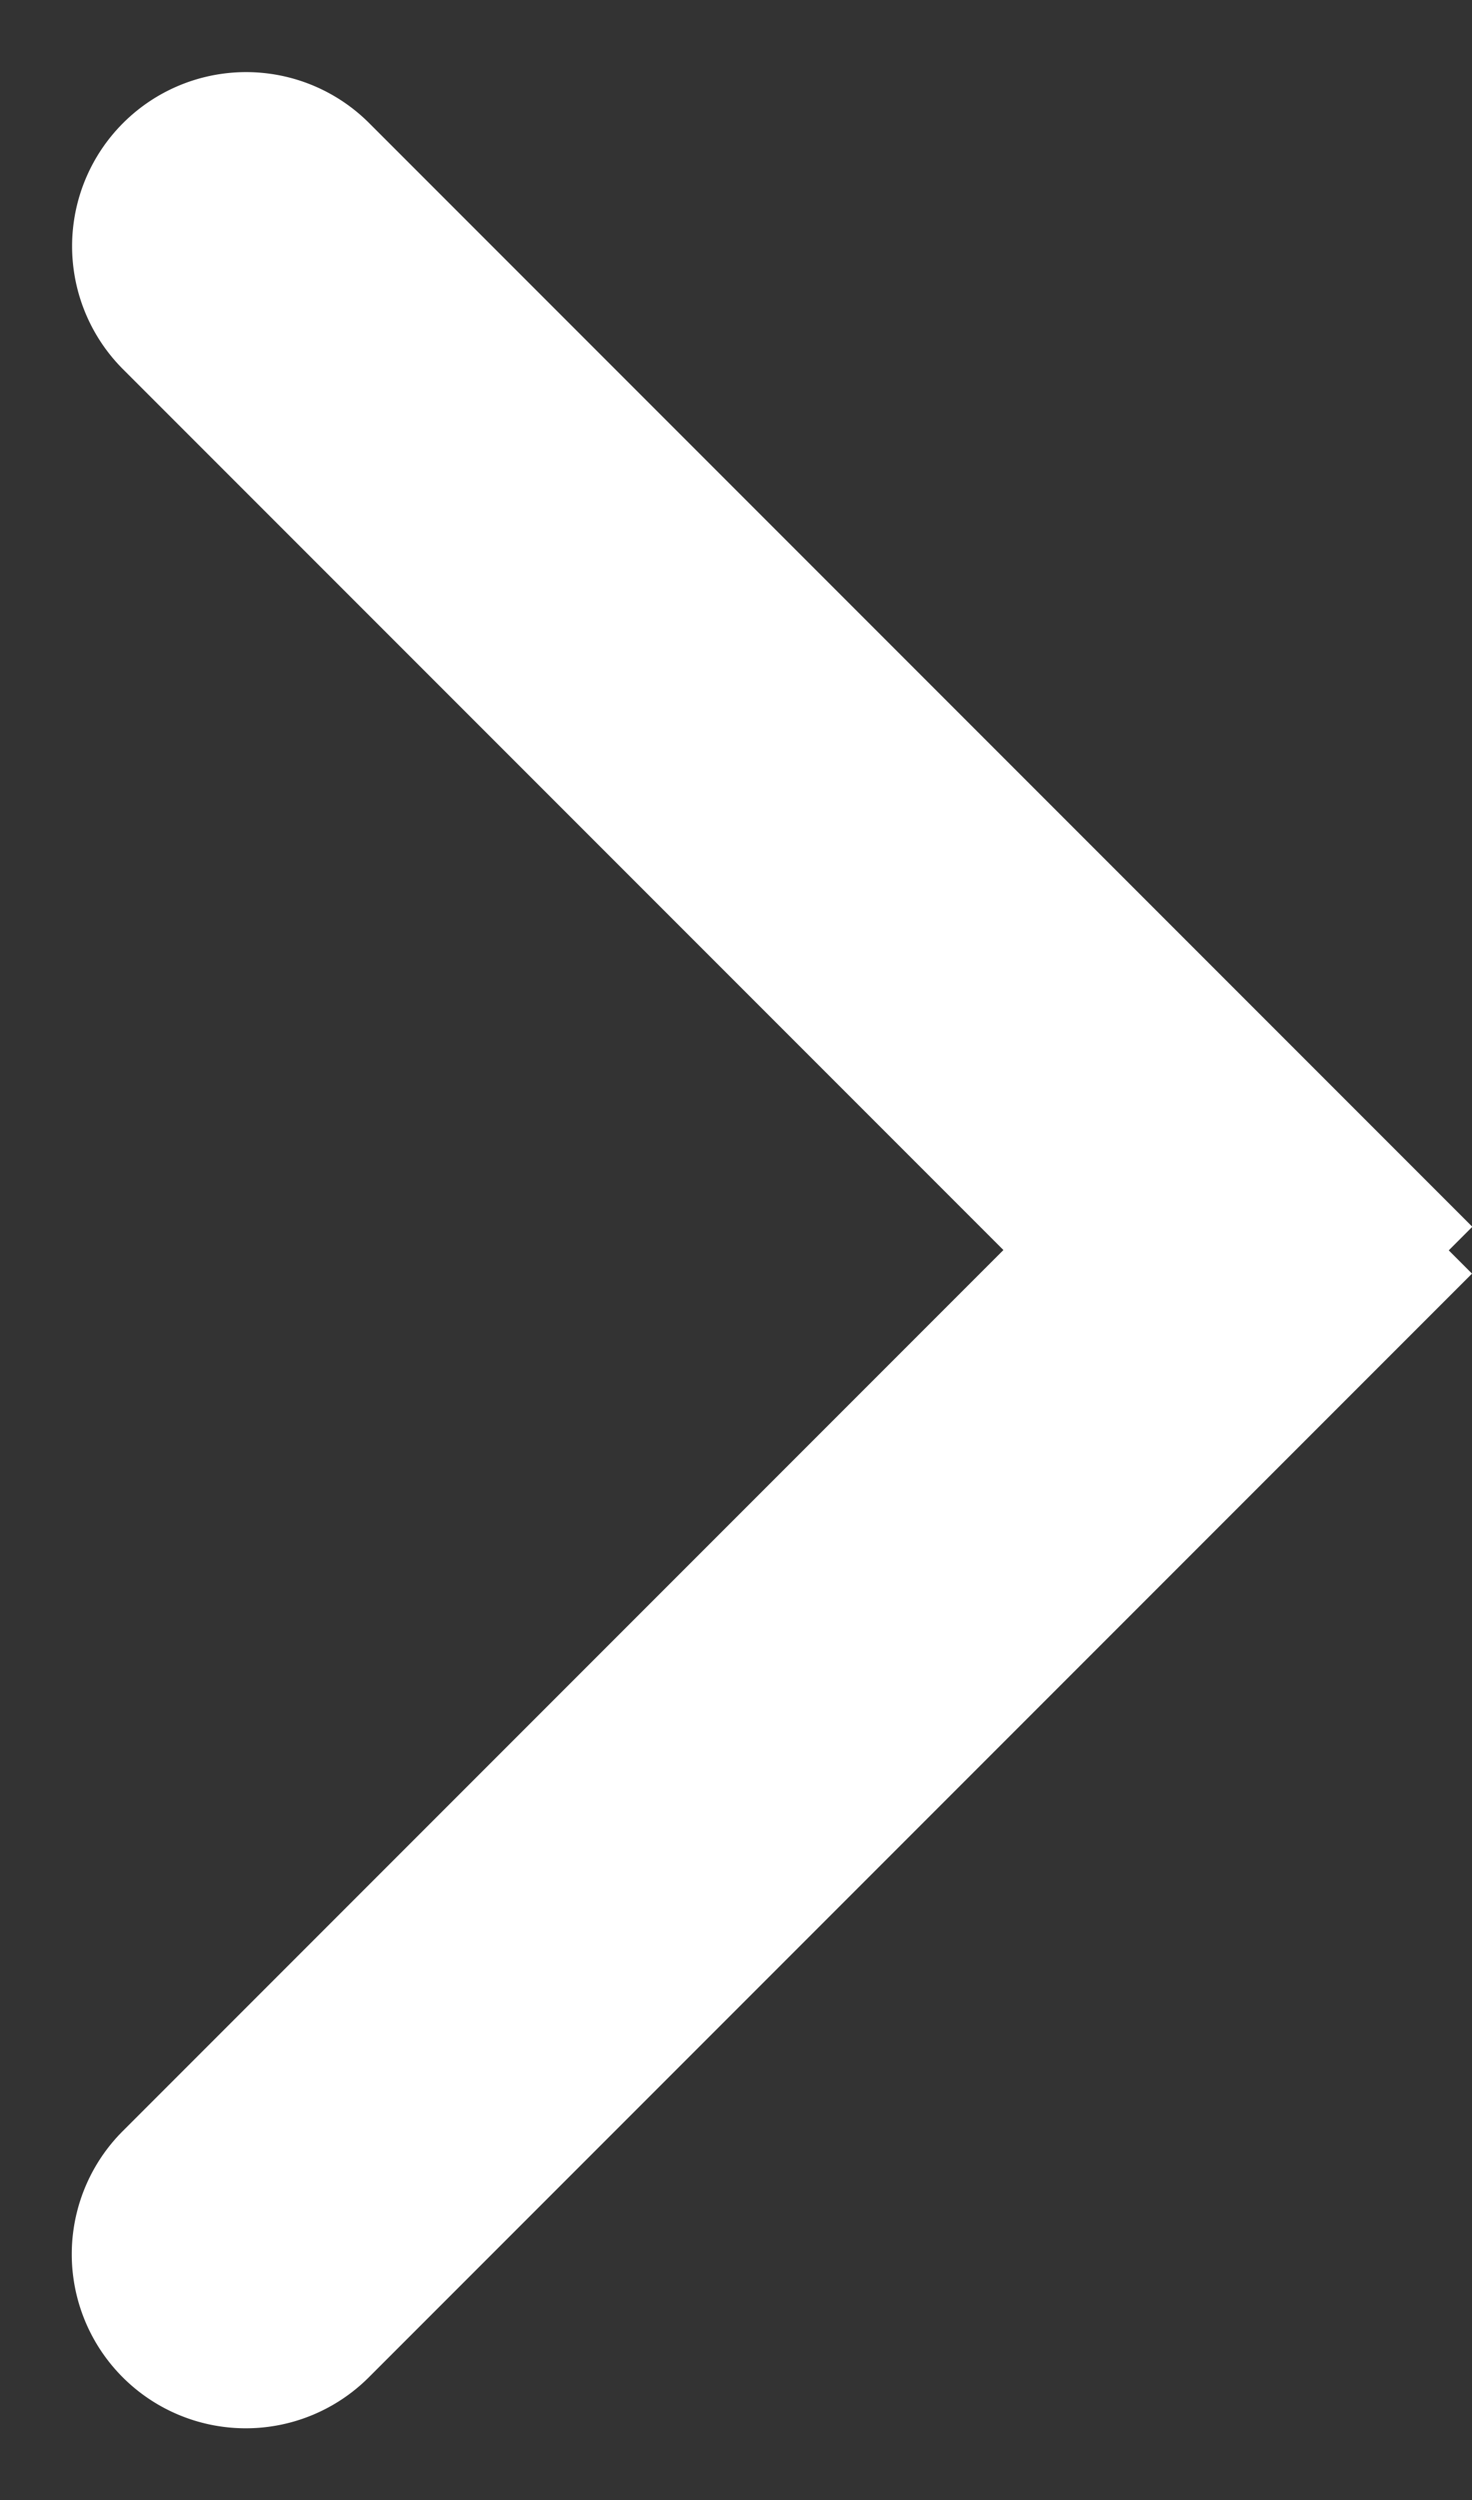 <svg xmlns="http://www.w3.org/2000/svg" width="12.393" height="21.039" viewBox="0 0 12.393 21.039">
  <rect x="0" y="0" width="12.393" height="21.039" fill="#333333" stroke="none"/>
  <g id="Group_190" data-name="Group 190" transform="translate(-921.007 -356.949)">
    <path id="Rectangle_55" data-name="Rectangle 55" d="M1.465,0H14.6a0,0,0,0,1,0,0V2.93a0,0,0,0,1,0,0H1.465A1.465,1.465,0,0,1,0,1.465v0A1.465,1.465,0,0,1,1.465,0Z" transform="translate(923.079 356.949) rotate(45)" fill="#fff"/>
    <path id="Rectangle_56" data-name="Rectangle 56" d="M0,0H13.131A1.465,1.465,0,0,1,14.6,1.465v0A1.465,1.465,0,0,1,13.131,2.93H0a0,0,0,0,1,0,0V0A0,0,0,0,1,0,0Z" transform="translate(933.4 367.667) rotate(135)" fill="#fff"/>
  </g>
</svg>
